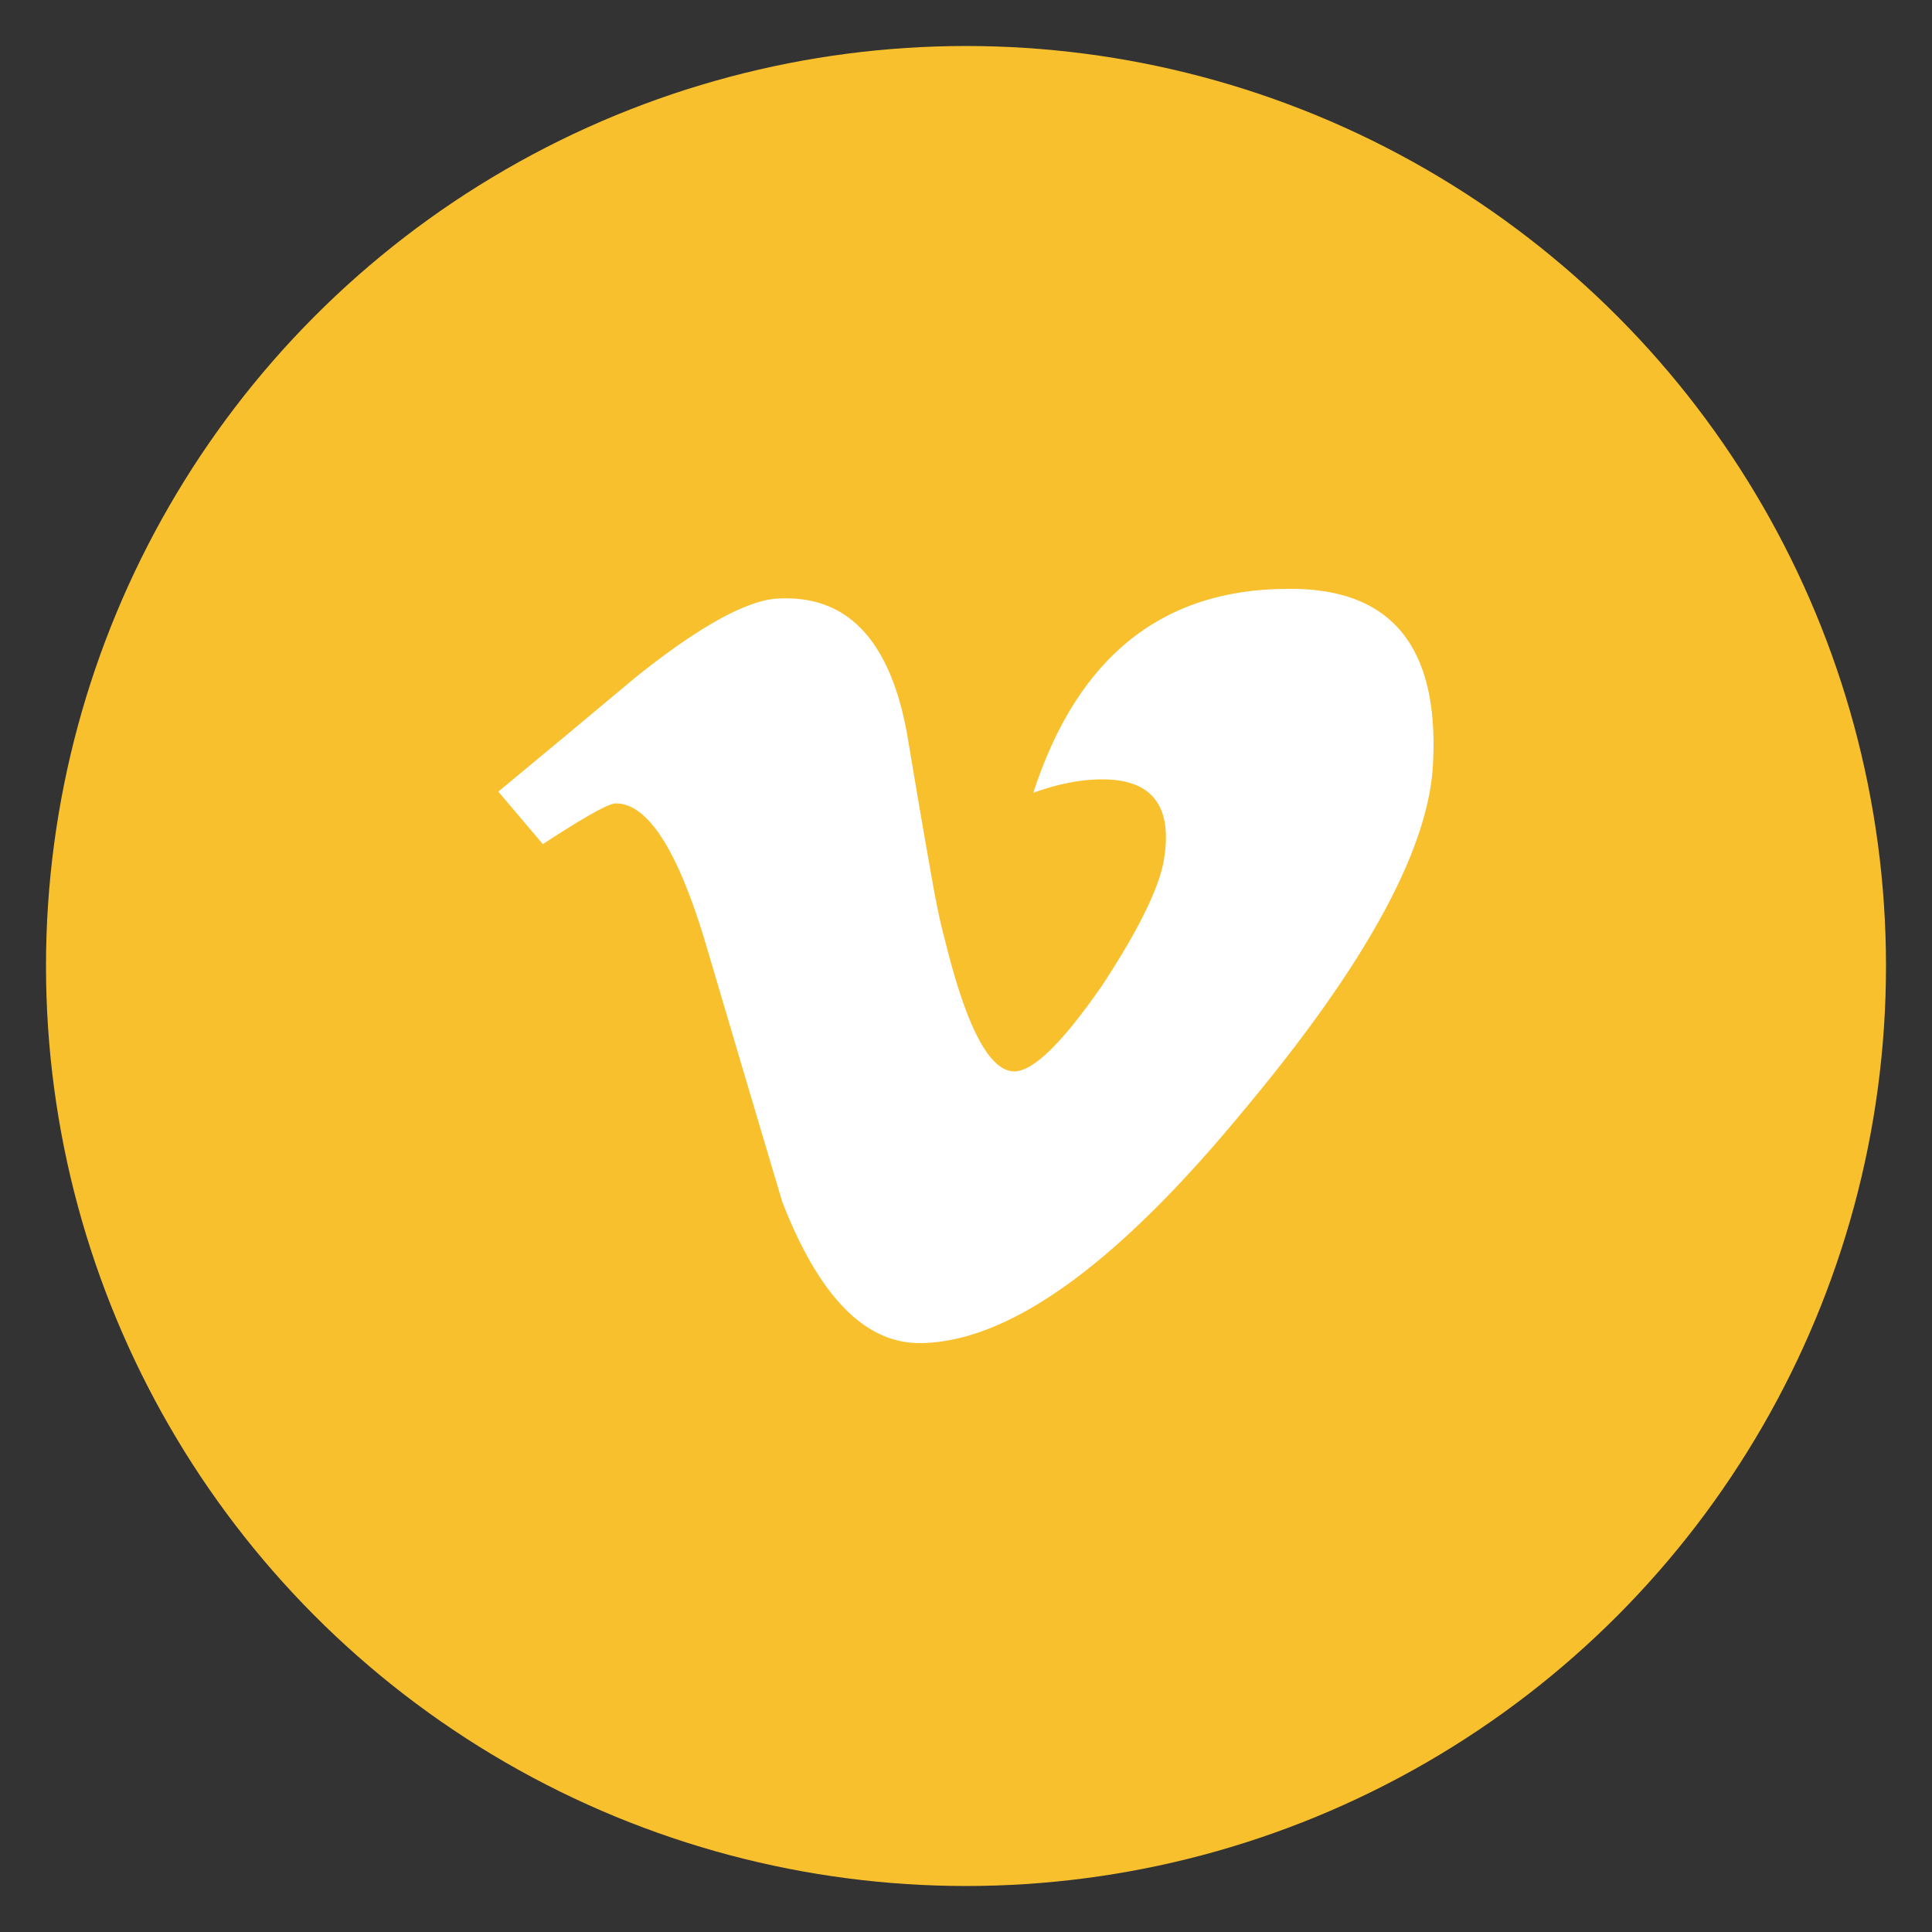 <svg xmlns="http://www.w3.org/2000/svg" width="42" height="42" viewBox="0 0 42 42"><rect x="0" y="0" width="42" height="42" fill="#333333" stroke="none"/><circle fill-rule="evenodd" clip-rule="evenodd" fill="#F9C02E" cx="21" cy="21" r="20"/><path fill="#FFF" d="M28.204 12.803c1.968.052 2.951 1.169 2.96 3.353 0 .144-.004.293-.012.446-.087 1.854-1.465 4.375-4.141 7.568-2.759 3.346-5.098 5.019-7.021 5.028-1.195 0-2.189-1.025-2.985-3.073l-.835-2.808-.83-2.807c-.607-2.032-1.258-3.045-1.955-3.045-.152 0-.681.296-1.584.886l-.968-1.142 1.499-1.244 1.474-1.231c1.319-1.058 2.325-1.629 3.011-1.715a2.85 2.85 0 0 1 .277-.011c1.414 0 2.297 1.015 2.642 3.046.193 1.158.354 2.1.483 2.823.125.728.232 1.231.314 1.52.468 1.92.971 2.887 1.514 2.894.414 0 1.055-.626 1.918-1.877.844-1.287 1.297-2.238 1.356-2.859a2.37 2.37 0 0 0 .025-.353c0-.84-.462-1.259-1.382-1.259-.467 0-.965.099-1.5.291.957-2.947 2.794-4.421 5.511-4.432l.229.001z"/></svg>